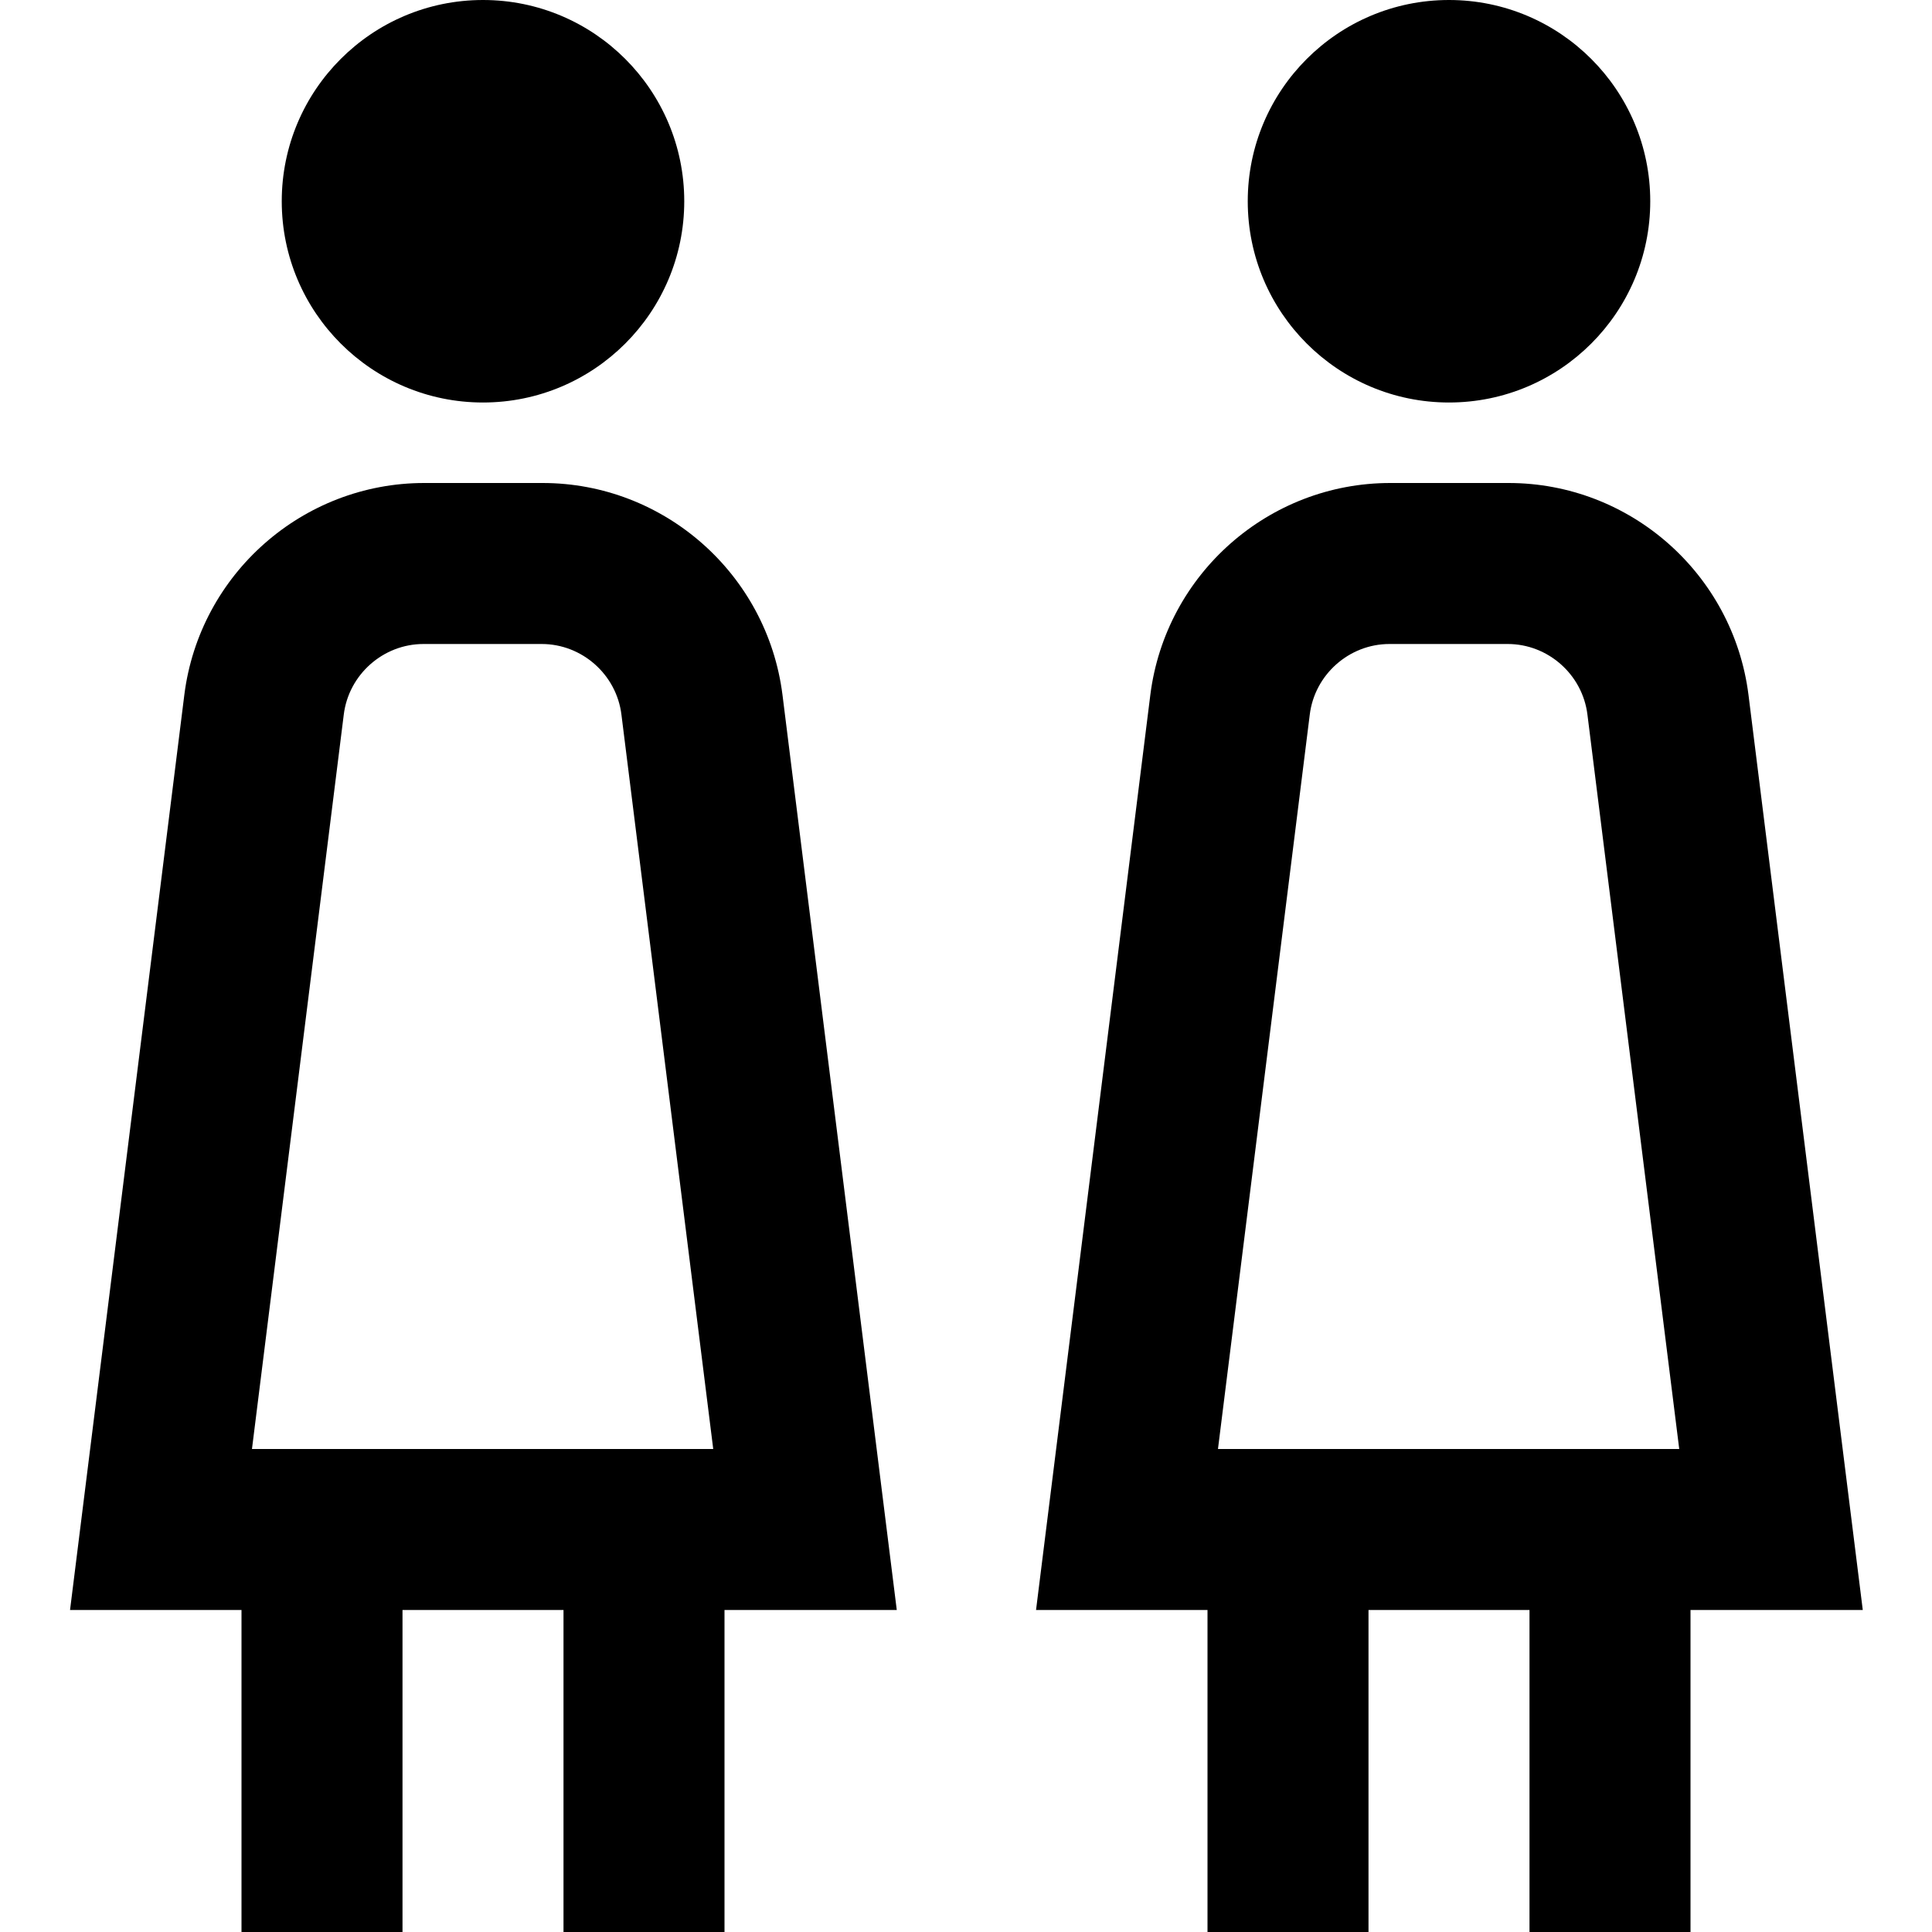 <?xml version="1.0" encoding="UTF-8"?>
<svg xmlns="http://www.w3.org/2000/svg" id="Layer_1" data-name="Layer 1" viewBox="0 0 24 24" width="512" height="512"><path d="M3.5,2.5C3.5,1.12,4.62,0,6,0s2.5,1.12,2.5,2.5-1.12,2.5-2.5,2.5-2.5-1.12-2.5-2.5Zm7.63,17.5h-2.13v4h-2v-4h-2v4H3v-4H.87l1.42-11.37c.19-1.5,1.47-2.63,2.98-2.63h1.47c1.51,0,2.79,1.13,2.98,2.63l1.42,11.37Zm-8-2h5.73l-1.14-9.12c-.06-.5-.49-.88-.99-.88h-1.47c-.5,0-.93,.38-.99,.88l-1.14,9.12ZM18,5c1.38,0,2.5-1.12,2.5-2.5S19.38,0,18,0s-2.5,1.12-2.5,2.5,1.12,2.5,2.5,2.5Zm3,15v4h-2v-4h-2v4h-2v-4h-2.13l1.42-11.37c.19-1.5,1.47-2.63,2.98-2.63h1.47c1.51,0,2.79,1.13,2.98,2.63l1.42,11.37h-2.13Zm-5.87-2h5.73l-1.14-9.12c-.06-.5-.49-.88-.99-.88h-1.47c-.5,0-.93,.38-.99,.88l-1.14,9.12Z"/></svg>
